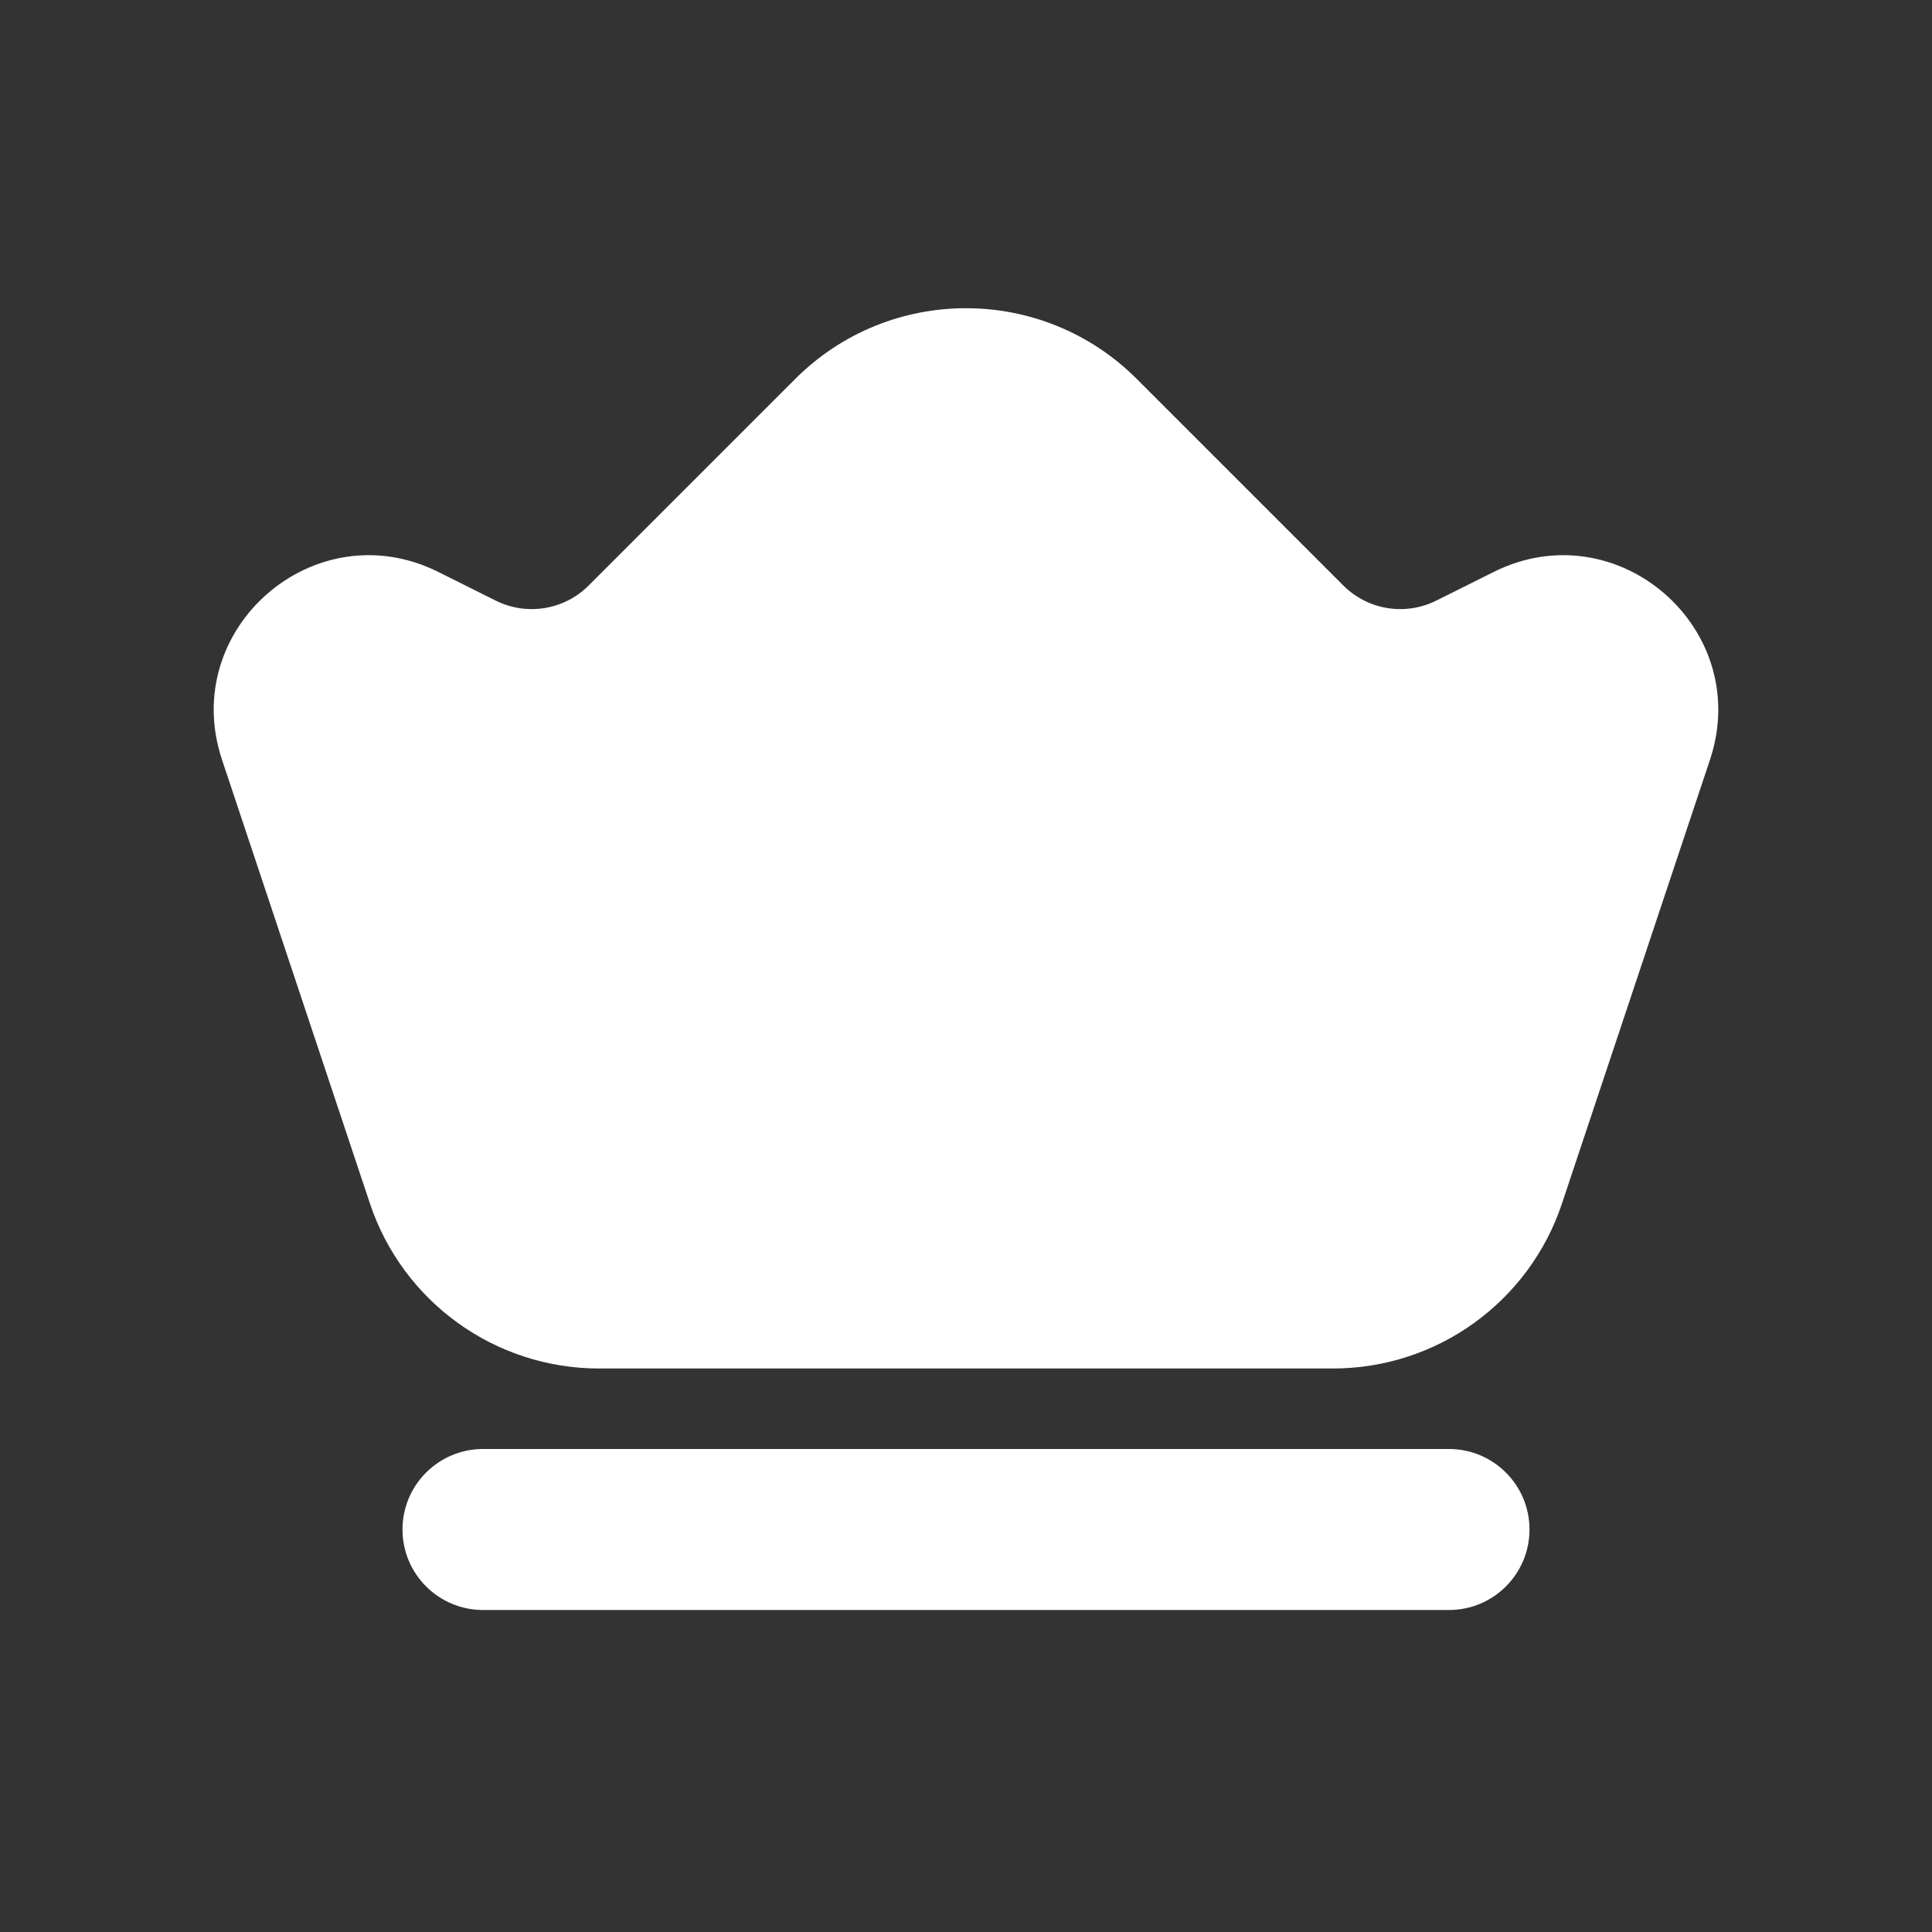 <?xml version="1.0" encoding="utf-8"?><!-- Uploaded to: SVG Repo, www.svgrepo.com, Generator: SVG Repo Mixer Tools -->
<svg width="800px" height="800px" viewBox="0 0 24 24" fill="none" xmlns="http://www.w3.org/2000/svg">
<rect x="0" y="0" width="24" height="24" fill="#333333" stroke="none"/>
<path fill-rule="evenodd" clip-rule="evenodd" d="M5 19C5 18.448 5.448 18 6 18L18 18C18.552 18 19 18.448 19 19C19 19.552 18.552 20 18 20L6 20C5.448 20 5 19.552 5 19Z" fill="#fff"/>
<path fill-rule="evenodd" clip-rule="evenodd" d="M9.879 4.707C11.05 3.536 12.95 3.536 14.121 4.707L16.688 7.274C16.992 7.578 17.457 7.653 17.842 7.461L18.553 7.106C20.088 6.338 21.784 7.81 21.242 9.438L19.404 14.949C18.996 16.174 17.85 17 16.558 17H7.442C6.15 17 5.004 16.174 4.595 14.949L2.758 9.438C2.216 7.81 3.912 6.338 5.447 7.106L6.158 7.461C6.543 7.653 7.008 7.578 7.312 7.274L9.879 4.707Z" fill="#fff"/>
</svg>